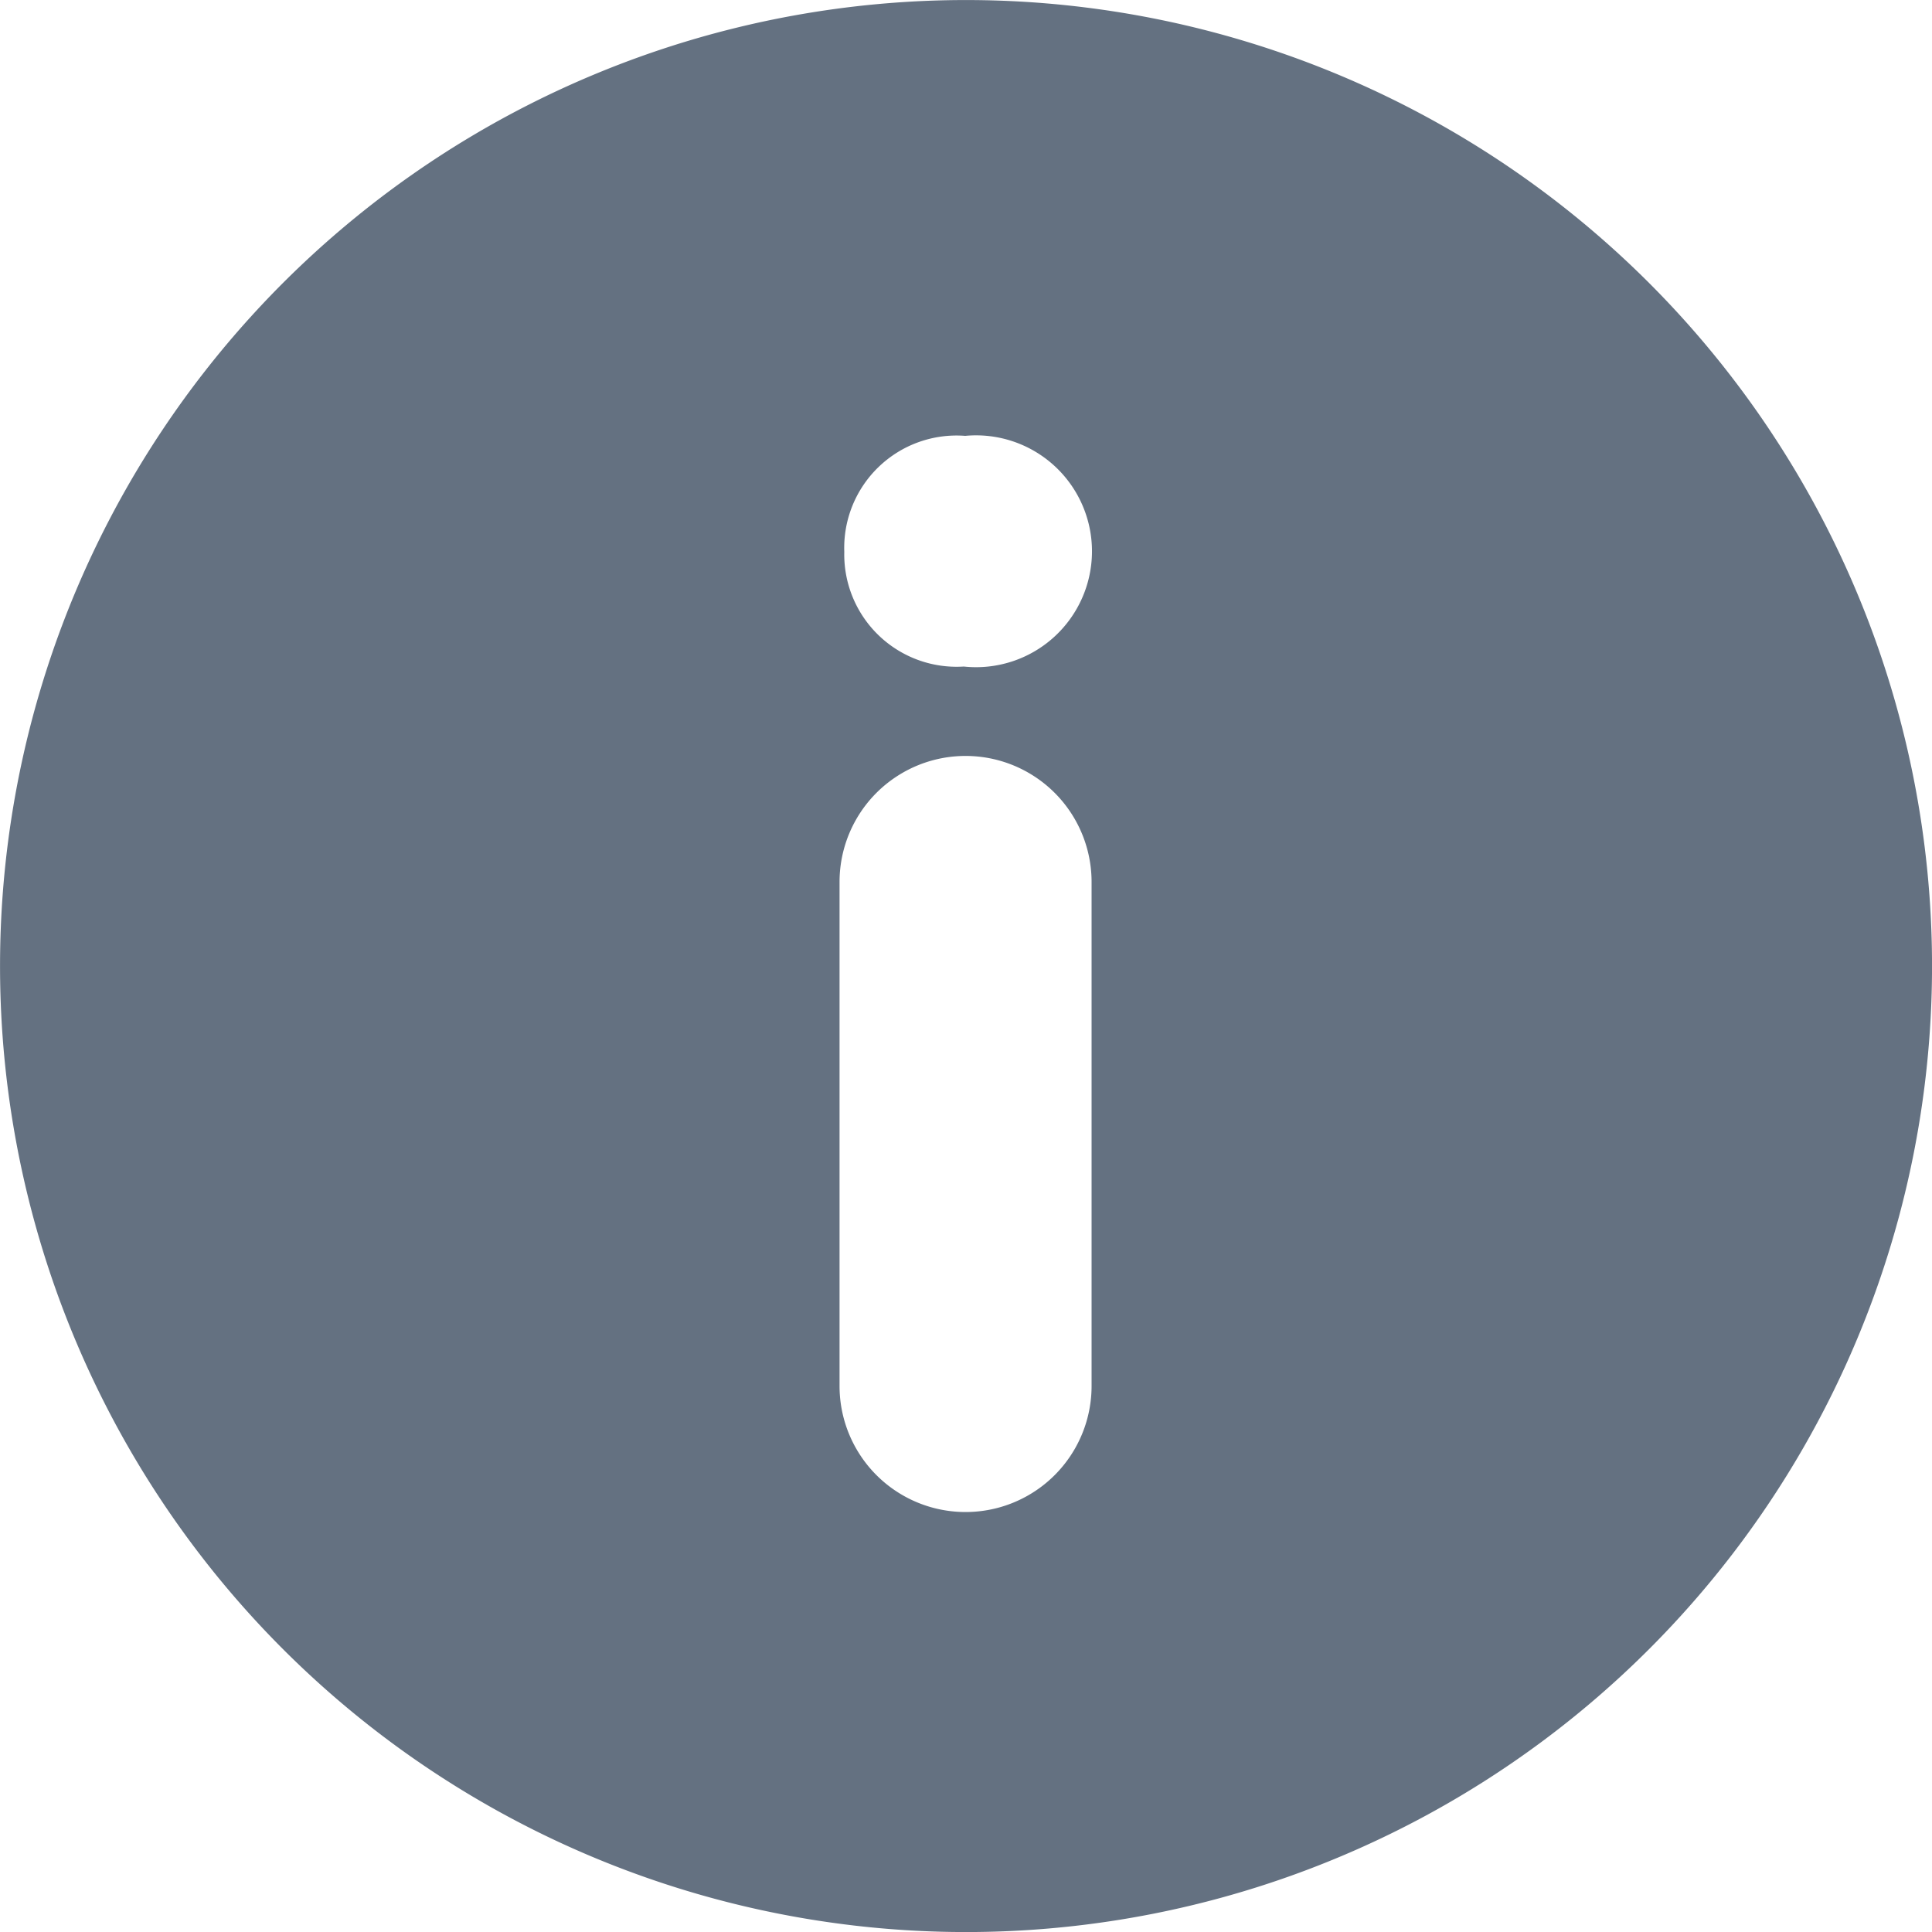 <svg xmlns="http://www.w3.org/2000/svg" width="20" height="20" viewBox="0 0 20 20">
  <g id="info-button" transform="translate(0 0)">
    <g id="Group_13701" data-name="Group 13701" transform="translate(0 0)">
      <path id="Path_22725" data-name="Path 22725" d="M17.071,2.929a10,10,0,1,0,0,14.143A10,10,0,0,0,17.071,2.929ZM11.3,14.348a1.3,1.3,0,0,1-2.609,0V9.13a1.3,1.3,0,1,1,2.609,0ZM9.977,6.9A1.163,1.163,0,0,1,8.74,5.712a1.163,1.163,0,0,1,1.252-1.2A1.2,1.2,0,1,1,9.977,6.9Z" transform="translate(0 0)" fill="#647181"/>
    </g>
  </g>
</svg>
